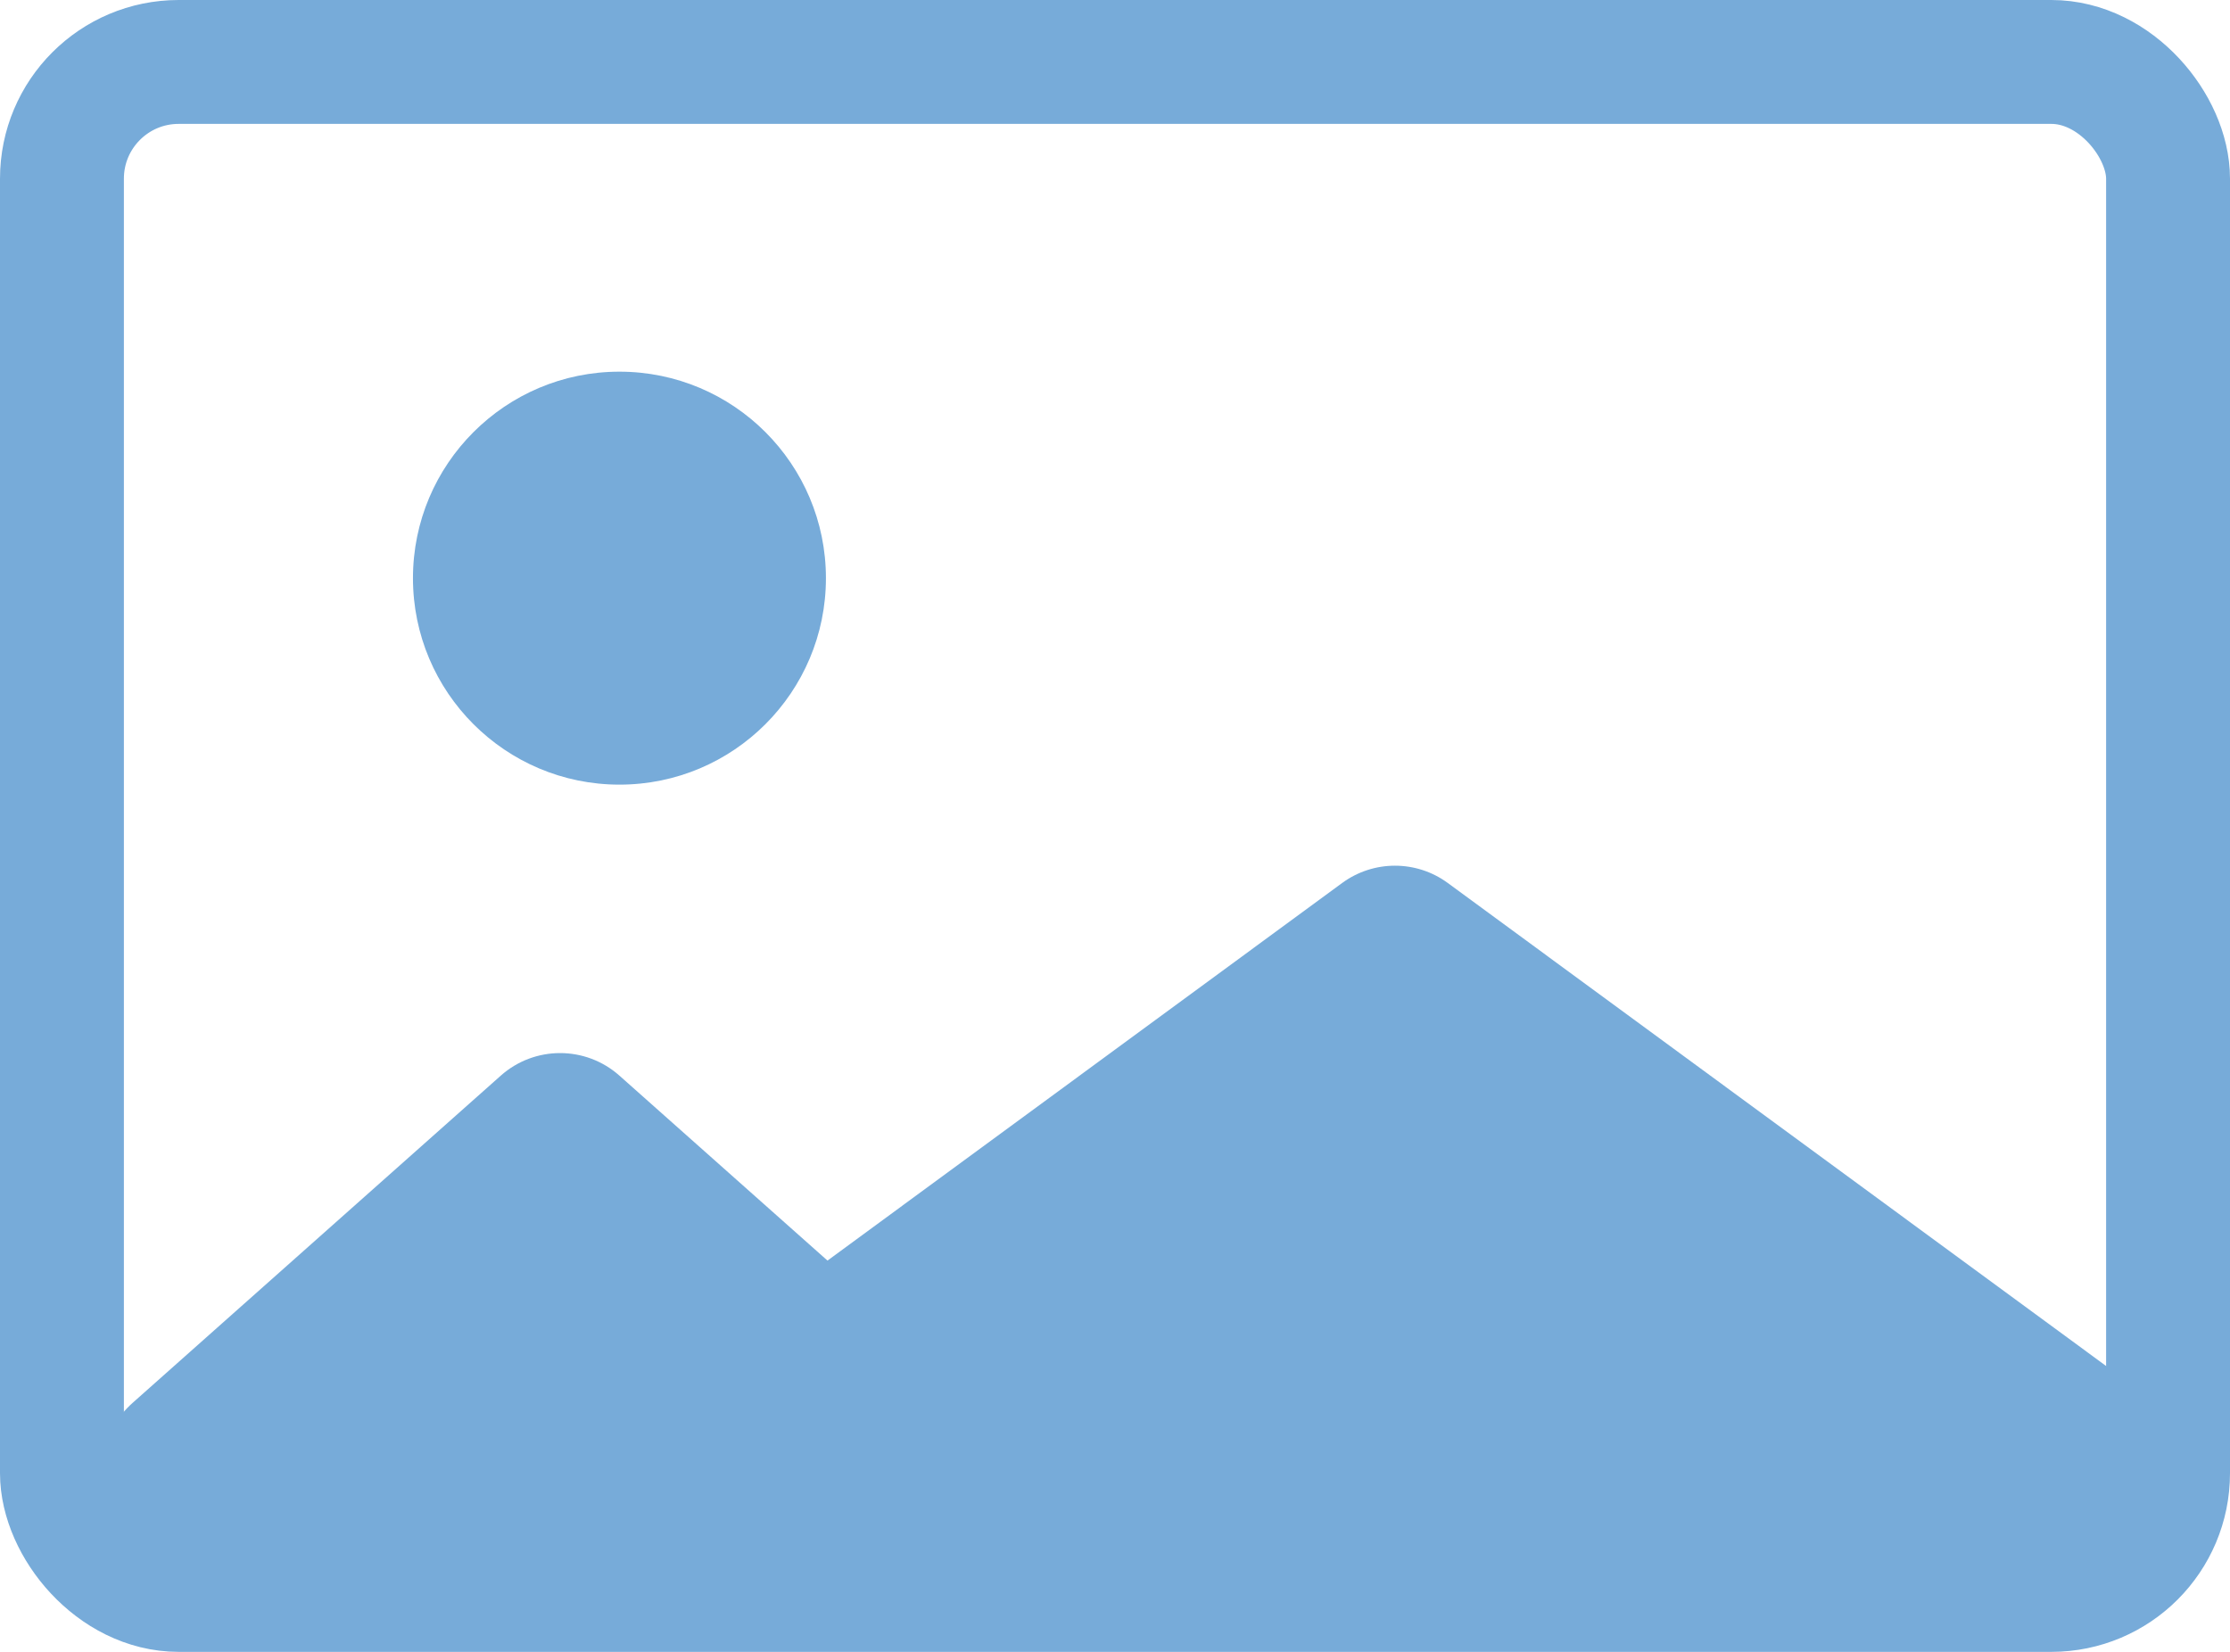 <svg width="54" height="40" viewBox="0 0 54 40" fill="none" xmlns="http://www.w3.org/2000/svg">
<rect x="1.5" y="1.5" width="51" height="37" rx="2.826" stroke="#77ABD9" stroke-width="3"/>
<circle cx="15" cy="14" r="5" fill="#77ABD9"/>
<path fill-rule="evenodd" clip-rule="evenodd" d="M35.059 21.382C34.298 20.823 33.262 20.823 32.5 21.382L20.038 30.525L15 26.047C14.181 25.318 12.945 25.318 12.126 26.047L3.214 33.968C1.728 35.29 2.662 37.748 4.651 37.748H16.781C16.787 37.748 16.793 37.748 16.798 37.748H50.761C52.851 37.748 53.726 35.077 52.041 33.841L35.059 21.382Z" fill="#77ABD9"/>
</svg>
